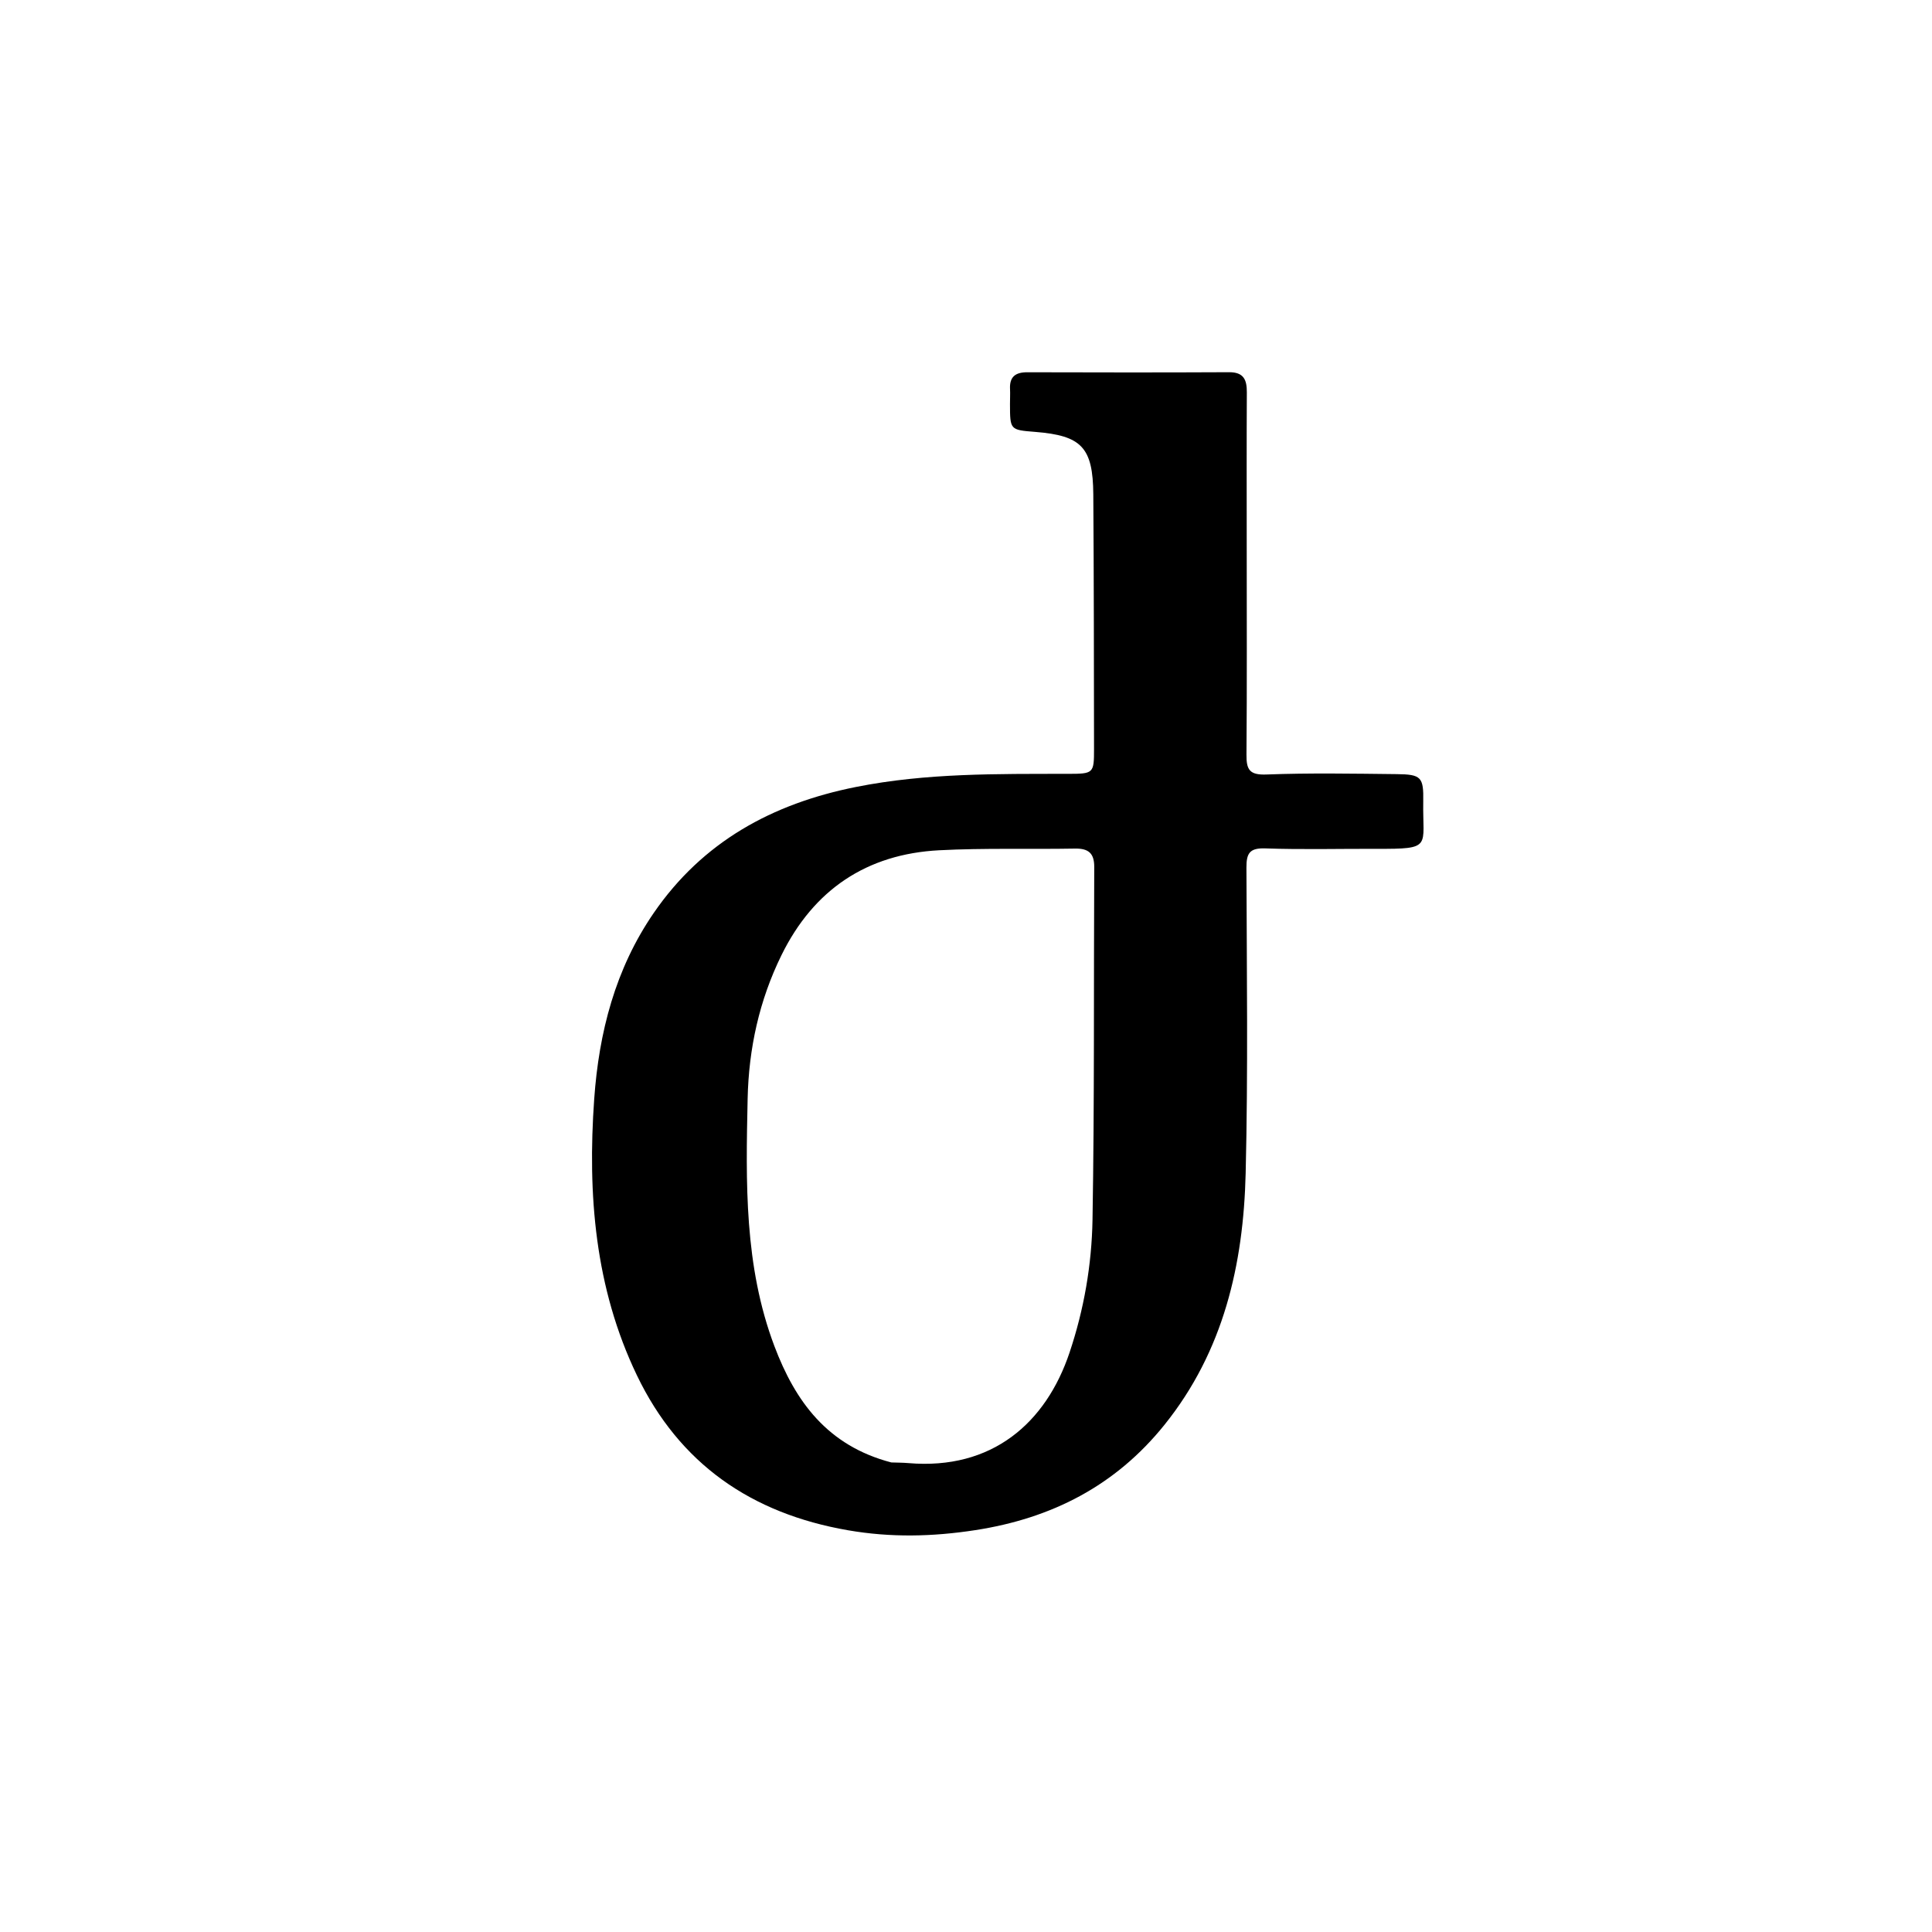 <svg version="1.1" id="Layer_1" xmlns="http://www.w3.org/2000/svg" xmlns:xlink="http://www.w3.org/1999/xlink" x="0px" y="0px"
	 width="100%" viewBox="0 0 512 512" enable-background="new 0 0 512 512" xml:space="preserve">
<path fill="#000000" opacity="1" stroke="none" 
	d="
M330.393,144 
	C330.394,162.997 330.481,181.495 330.328,199.991 
	C330.295,203.99 331.139,205.422 335.629,205.251 
	C347.11,204.815 358.62,205.029 370.117,205.151 
	C376.636,205.219 377.291,205.913 377.174,212.422 
	C376.957,224.491 379.772,224.997 364.819,224.949 
	C354.987,224.917 345.147,225.183 335.328,224.835 
	C331.159,224.688 330.305,226.123 330.317,229.927 
	C330.403,256.921 330.763,283.928 330.114,310.909 
	C329.533,335.091 324.265,358.098 308.601,377.587 
	C295.656,393.694 278.765,402.377 258.446,405.506 
	C247.099,407.253 236.045,407.496 224.713,405.531 
	C199.131,401.095 180.055,387.957 168.769,364.436 
	C157.652,341.266 155.684,316.532 157.467,291.294 
	C158.72,273.572 163.059,256.771 173.233,241.964 
	C186.205,223.083 204.639,212.979 226.855,208.55 
	C245.493,204.834 264.259,205.106 283.061,205.077 
	C289.776,205.066 289.937,204.963 289.928,198.511 
	C289.898,176.015 289.893,153.519 289.735,131.024 
	C289.647,118.544 286.612,115.429 274.311,114.454 
	C267.67,113.927 267.668,113.927 267.657,107.068 
	C267.654,105.735 267.735,104.399 267.669,103.07 
	C267.511,99.835 269.123,98.646 272.224,98.655 
	C290.054,98.705 307.885,98.73 325.715,98.641 
	C329.624,98.622 330.443,100.665 330.424,104.007 
	C330.349,117.171 330.393,130.336 330.393,144 
M236.21,387.563 
	C237.708,387.617 239.211,387.607 240.702,387.735 
	C262.938,389.64 277.198,377.061 283.436,358.457 
	C287.279,346.996 289.325,335.152 289.527,323.22 
	C290.056,292.082 289.829,260.931 289.985,229.786 
	C290.004,226.087 288.439,224.819 284.862,224.884 
	C272.874,225.099 260.86,224.705 248.897,225.328 
	C229.652,226.33 215.618,235.796 207.1,253.124 
	C201.214,265.099 198.416,277.882 198.131,291.183 
	C197.655,313.325 197.2,335.479 205.215,356.715 
	C210.755,371.393 219.257,383.134 236.21,387.563 
z"/>
</svg>